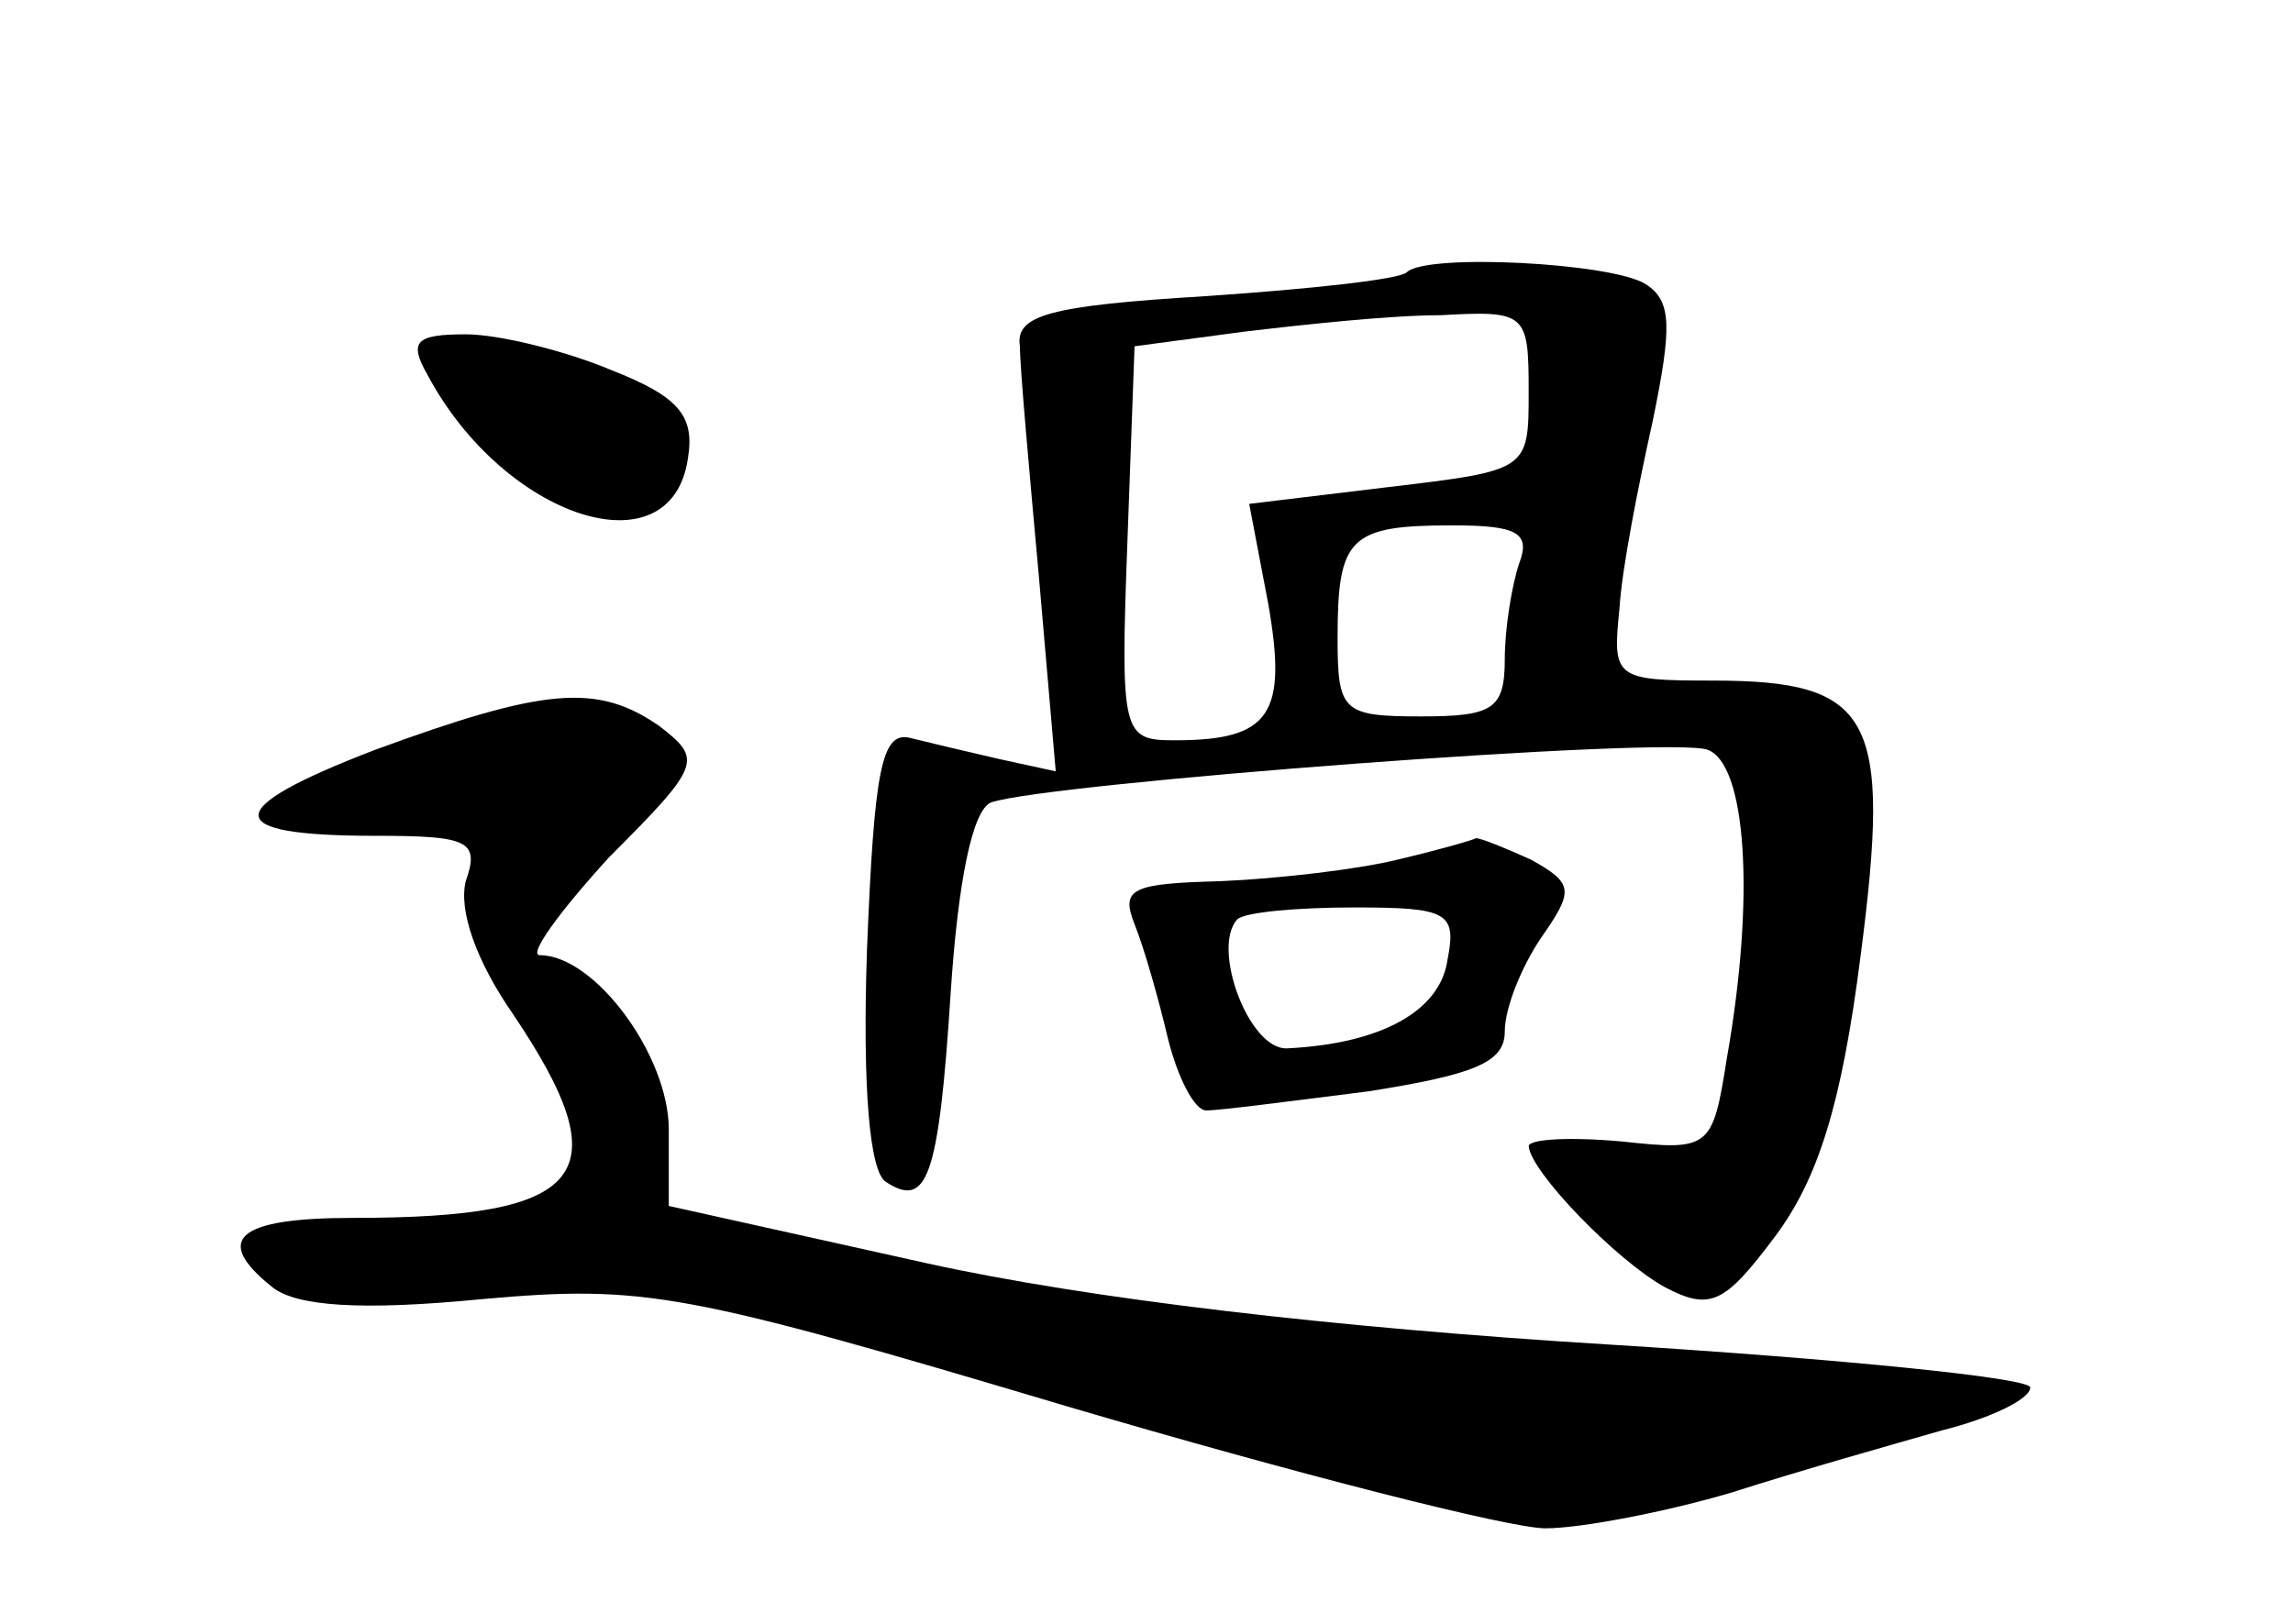 <?xml version="1.0" standalone="no"?>
<!DOCTYPE svg PUBLIC "-//W3C//DTD SVG 20010904//EN"
 "http://www.w3.org/TR/2001/REC-SVG-20010904/DTD/svg10.dtd">
<svg version="1.0" xmlns="http://www.w3.org/2000/svg"
 width="96pt" height="68pt" viewBox="0 0 96 68"
 preserveAspectRatio="xMidYMid meet">
<g transform="translate(0,68) scale(0.1,-0.1)"
fill="#000000" stroke="none">
<path d="M589 566 c-3 -3 -40 -7 -84 -10 -66 -4 -80 -8 -78 -21 0 -9 4 -53 8
-97 l7 -81 -23 5 c-13 3 -30 7 -38 9 -12 3 -15 -14 -18 -88 -2 -58 1 -94 8
-98 17 -11 22 1 27 79 3 46 9 77 17 80 23 8 285 28 300 22 16 -6 20 -61 8
-129 -6 -38 -7 -39 -44 -35 -22 2 -39 1 -39 -2 1 -11 37 -48 57 -59 19 -10 25
-7 46 21 18 24 28 55 36 118 13 100 5 115 -62 115 -41 0 -42 1 -39 30 1 17 8
52 14 79 8 39 8 50 -3 57 -14 9 -92 13 -100 5z m51 -50 c0 -33 0 -33 -59 -40
l-58 -7 8 -42 c8 -46 1 -57 -39 -57 -22 0 -23 2 -20 83 l3 82 45 6 c25 3 62 7
83 7 36 2 37 1 37 -32z m-4 -72 c-3 -9 -6 -27 -6 -40 0 -21 -5 -24 -35 -24
-33 0 -35 2 -35 33 0 42 5 47 48 47 27 0 33 -3 28 -16z"/>
<path d="M179 523 c32 -60 102 -83 109 -35 3 18 -4 26 -32 37 -19 8 -47 15
-61 15 -21 0 -24 -3 -16 -17z"/>
<path d="M157 366 c-65 -25 -65 -36 0 -36 39 0 44 -2 38 -19 -3 -12 4 -33 20
-56 45 -67 31 -85 -67 -85 -49 0 -59 -9 -34 -29 10 -8 37 -10 88 -5 68 6 84 3
245 -45 95 -28 185 -51 200 -51 15 0 51 7 78 15 28 9 67 20 88 26 20 5 37 13
37 18 0 4 -80 12 -177 18 -114 7 -217 19 -285 34 l-108 24 0 32 c0 31 -31 73
-54 73 -5 0 8 18 29 41 39 39 39 41 21 55 -26 18 -48 16 -119 -10z"/>
<path d="M585 320 c-16 -4 -50 -8 -74 -9 -37 -1 -42 -3 -36 -18 4 -10 10 -31
14 -48 4 -16 11 -30 16 -30 6 0 36 4 68 8 44 7 57 12 57 25 0 10 7 27 15 39
14 20 14 23 -4 33 -11 5 -21 9 -23 9 -2 -1 -16 -5 -33 -9z m21 -42 c-3 -21
-27 -35 -67 -37 -16 -1 -32 42 -21 54 3 3 25 5 49 5 39 0 43 -2 39 -22z"/>
</g>
</svg>
